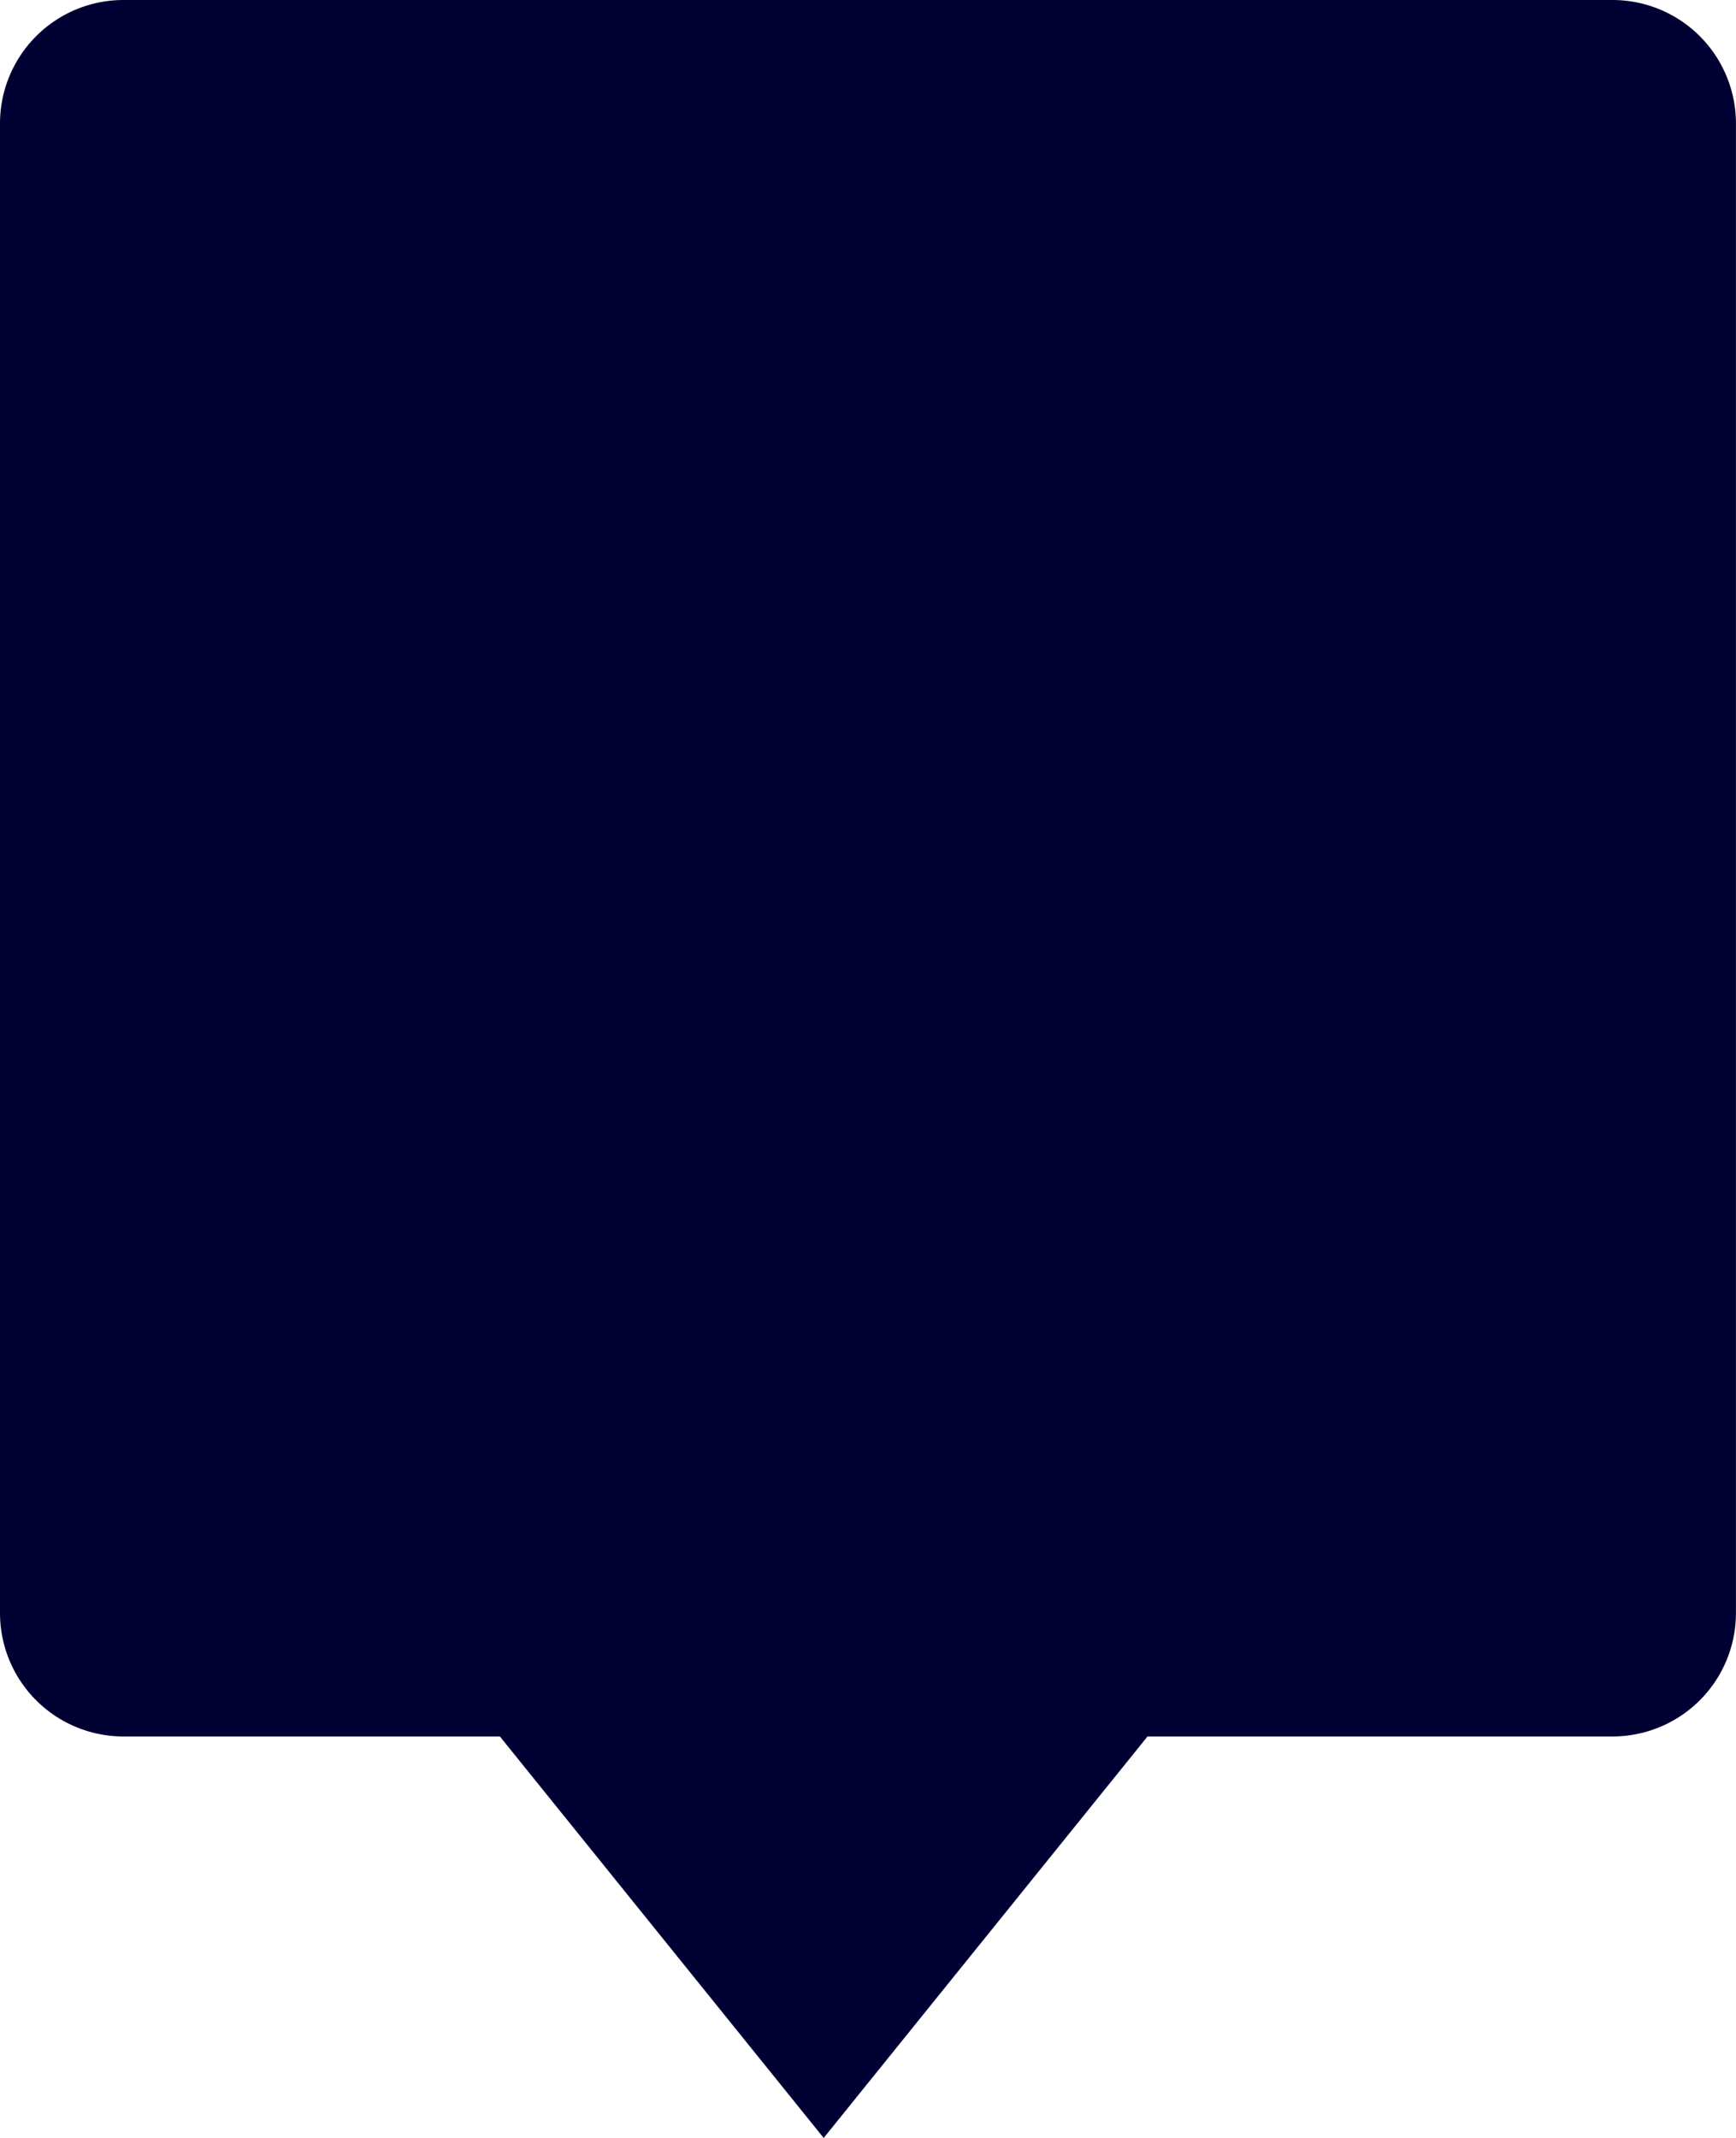<svg xmlns="http://www.w3.org/2000/svg" viewBox="0 0 35.155 43.283">
  <defs>
    <style>
      .cls-1 {
        fill: #003;
      }
    </style>
  </defs>
  <path id="Union_1" data-name="Union 1" class="cls-1" d="M10.623,35.654H3a2.5,2.5,0,0,1-2.5-2.5V3A2.5,2.5,0,0,1,3,.5H33.154a2.5,2.5,0,0,1,2.5,2.5V33.154a2.5,2.5,0,0,1-2.5,2.5H23.738L17.18,43.782Z" transform="translate(-0.5 -0.5)"/>
</svg>
